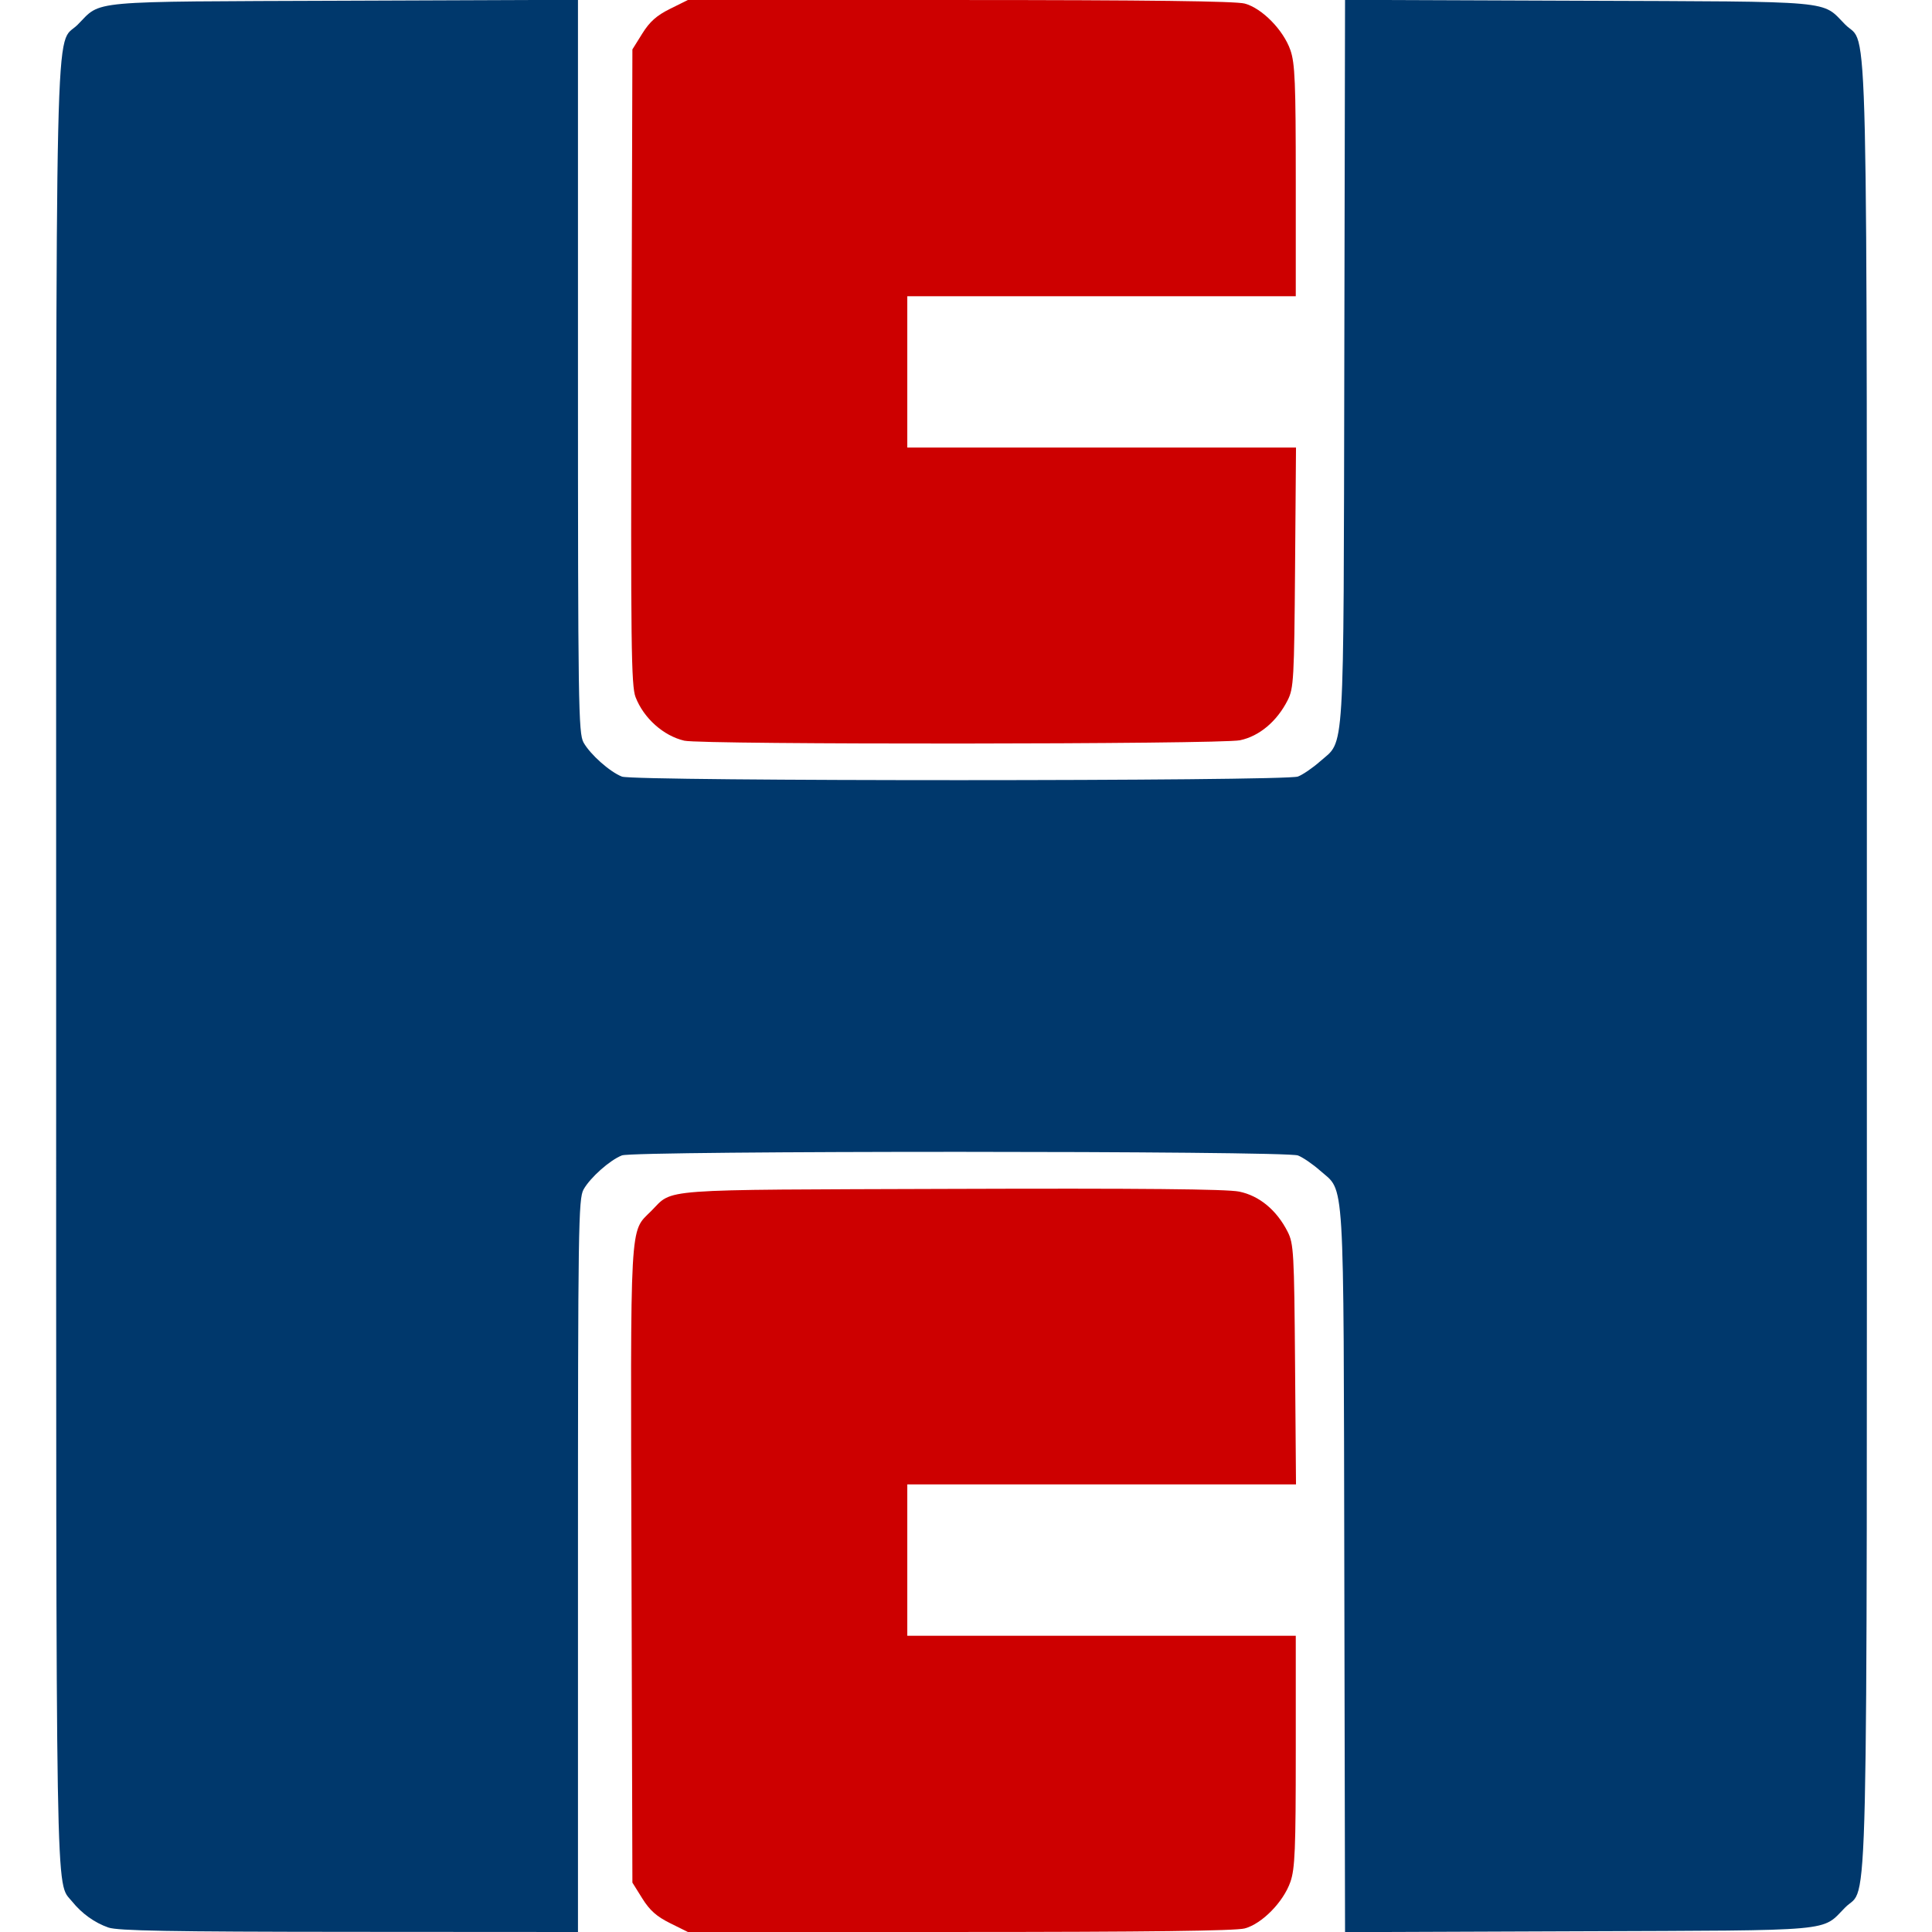 <svg xmlns="http://www.w3.org/2000/svg" version="1.1" xmlns:xlink="http://www.w3.org/1999/xlink" xmlns:svgjs="http://svgjs.com/svgjs" width="500" height="500"><svg xmlns="http://www.w3.org/2000/svg" viewBox="0 0 500 500">

<path d="m 28.04,498.841 c -3.571,-1.248 -6.88,-3.626 -9.394,-6.751 -4.322,-5.374 -4.113,6.948 -4.113,-242.071 0,-257.197 -0.449,-237.57 5.569,-243.631 C 26.439,0.006 21.578,0.443 89.085,0.187 L 149.578,-0.042 V 94.771 c 0,87.642 0.109,95.008 1.448,97.397 1.732,3.093 6.815,7.604 9.936,8.818 3.173,1.234 171.772,1.216 174.95,-0.019 1.264,-0.491 3.83,-2.246 5.701,-3.9 6.488,-5.733 6.079,0.982 6.293,-103.545 l 0.191,-93.561 60.493,0.228 C 476.097,0.443 471.236,0.006 477.572,6.388 483.59,12.448 483.141,-7.176 483.141,250 c 0,257.176 0.449,237.552 -5.569,243.612 -6.336,6.381 -1.475,5.945 -68.982,6.199 l -60.493,0.228 -0.191,-93.561 c -0.214,-104.527 0.194,-97.813 -6.293,-103.545 -1.872,-1.654 -4.437,-3.409 -5.701,-3.9 -3.177,-1.235 -171.777,-1.253 -174.95,-0.019 -3.121,1.214 -8.204,5.725 -9.936,8.818 -1.338,2.389 -1.448,9.754 -1.448,97.376 v 94.792 L 90.363,499.963 C 43.937,499.935 30.476,499.692 28.04,498.841 Z" fill="#00386c"></path>

<path d="m 173.406,497.708 c -3.471,-1.721 -5.259,-3.313 -7.182,-6.393 l -2.56,-4.101 -0.236,-82.149 c -0.26,-90.685 -0.519,-86.03 5.097,-91.649 5.878,-5.88 0.391,-5.475 77.746,-5.732 49.013,-0.163 71.195,0.046 74.415,0.7 5.209,1.058 9.716,4.788 12.557,10.393 1.561,3.08 1.692,5.429 1.918,34.347 l 0.243,31.042 H 285.105 234.807 V 403.75 423.333 h 50.269 50.269 v 29.852 c 0,25.456 -0.205,30.441 -1.394,33.854 -1.809,5.193 -7.347,10.836 -11.812,12.036 -2.348,0.631 -25.288,0.917 -73.76,0.92 l -70.351,0.005 z m 3.698,-306.017 c -5.401,-1.255 -10.508,-5.817 -12.621,-11.274 -1.127,-2.911 -1.261,-13.739 -1.055,-85.482 l 0.236,-82.149 2.56,-4.101 c 1.923,-3.08 3.711,-4.672 7.182,-6.393 L 178.027,0 248.379,0.005 c 48.472,0.003 71.411,0.289 73.76,0.92 4.465,1.2 10.003,6.843 11.812,12.036 1.189,3.413 1.394,8.398 1.394,33.854 v 29.852 h -50.269 -50.269 v 19.583 19.583 h 50.299 50.299 l -0.243,31.042 c -0.226,28.918 -0.357,31.268 -1.918,34.347 -2.78,5.483 -7.334,9.308 -12.335,10.356 -5.077,1.065 -139.253,1.17 -143.804,0.112 z" fill="#cd0000"></path></svg><style>@media (prefers-color-scheme: light) { :root { filter: none; } }
@media (prefers-color-scheme: dark) { :root { filter: contrast(0.909) brightness(1.5); } }
</style></svg>